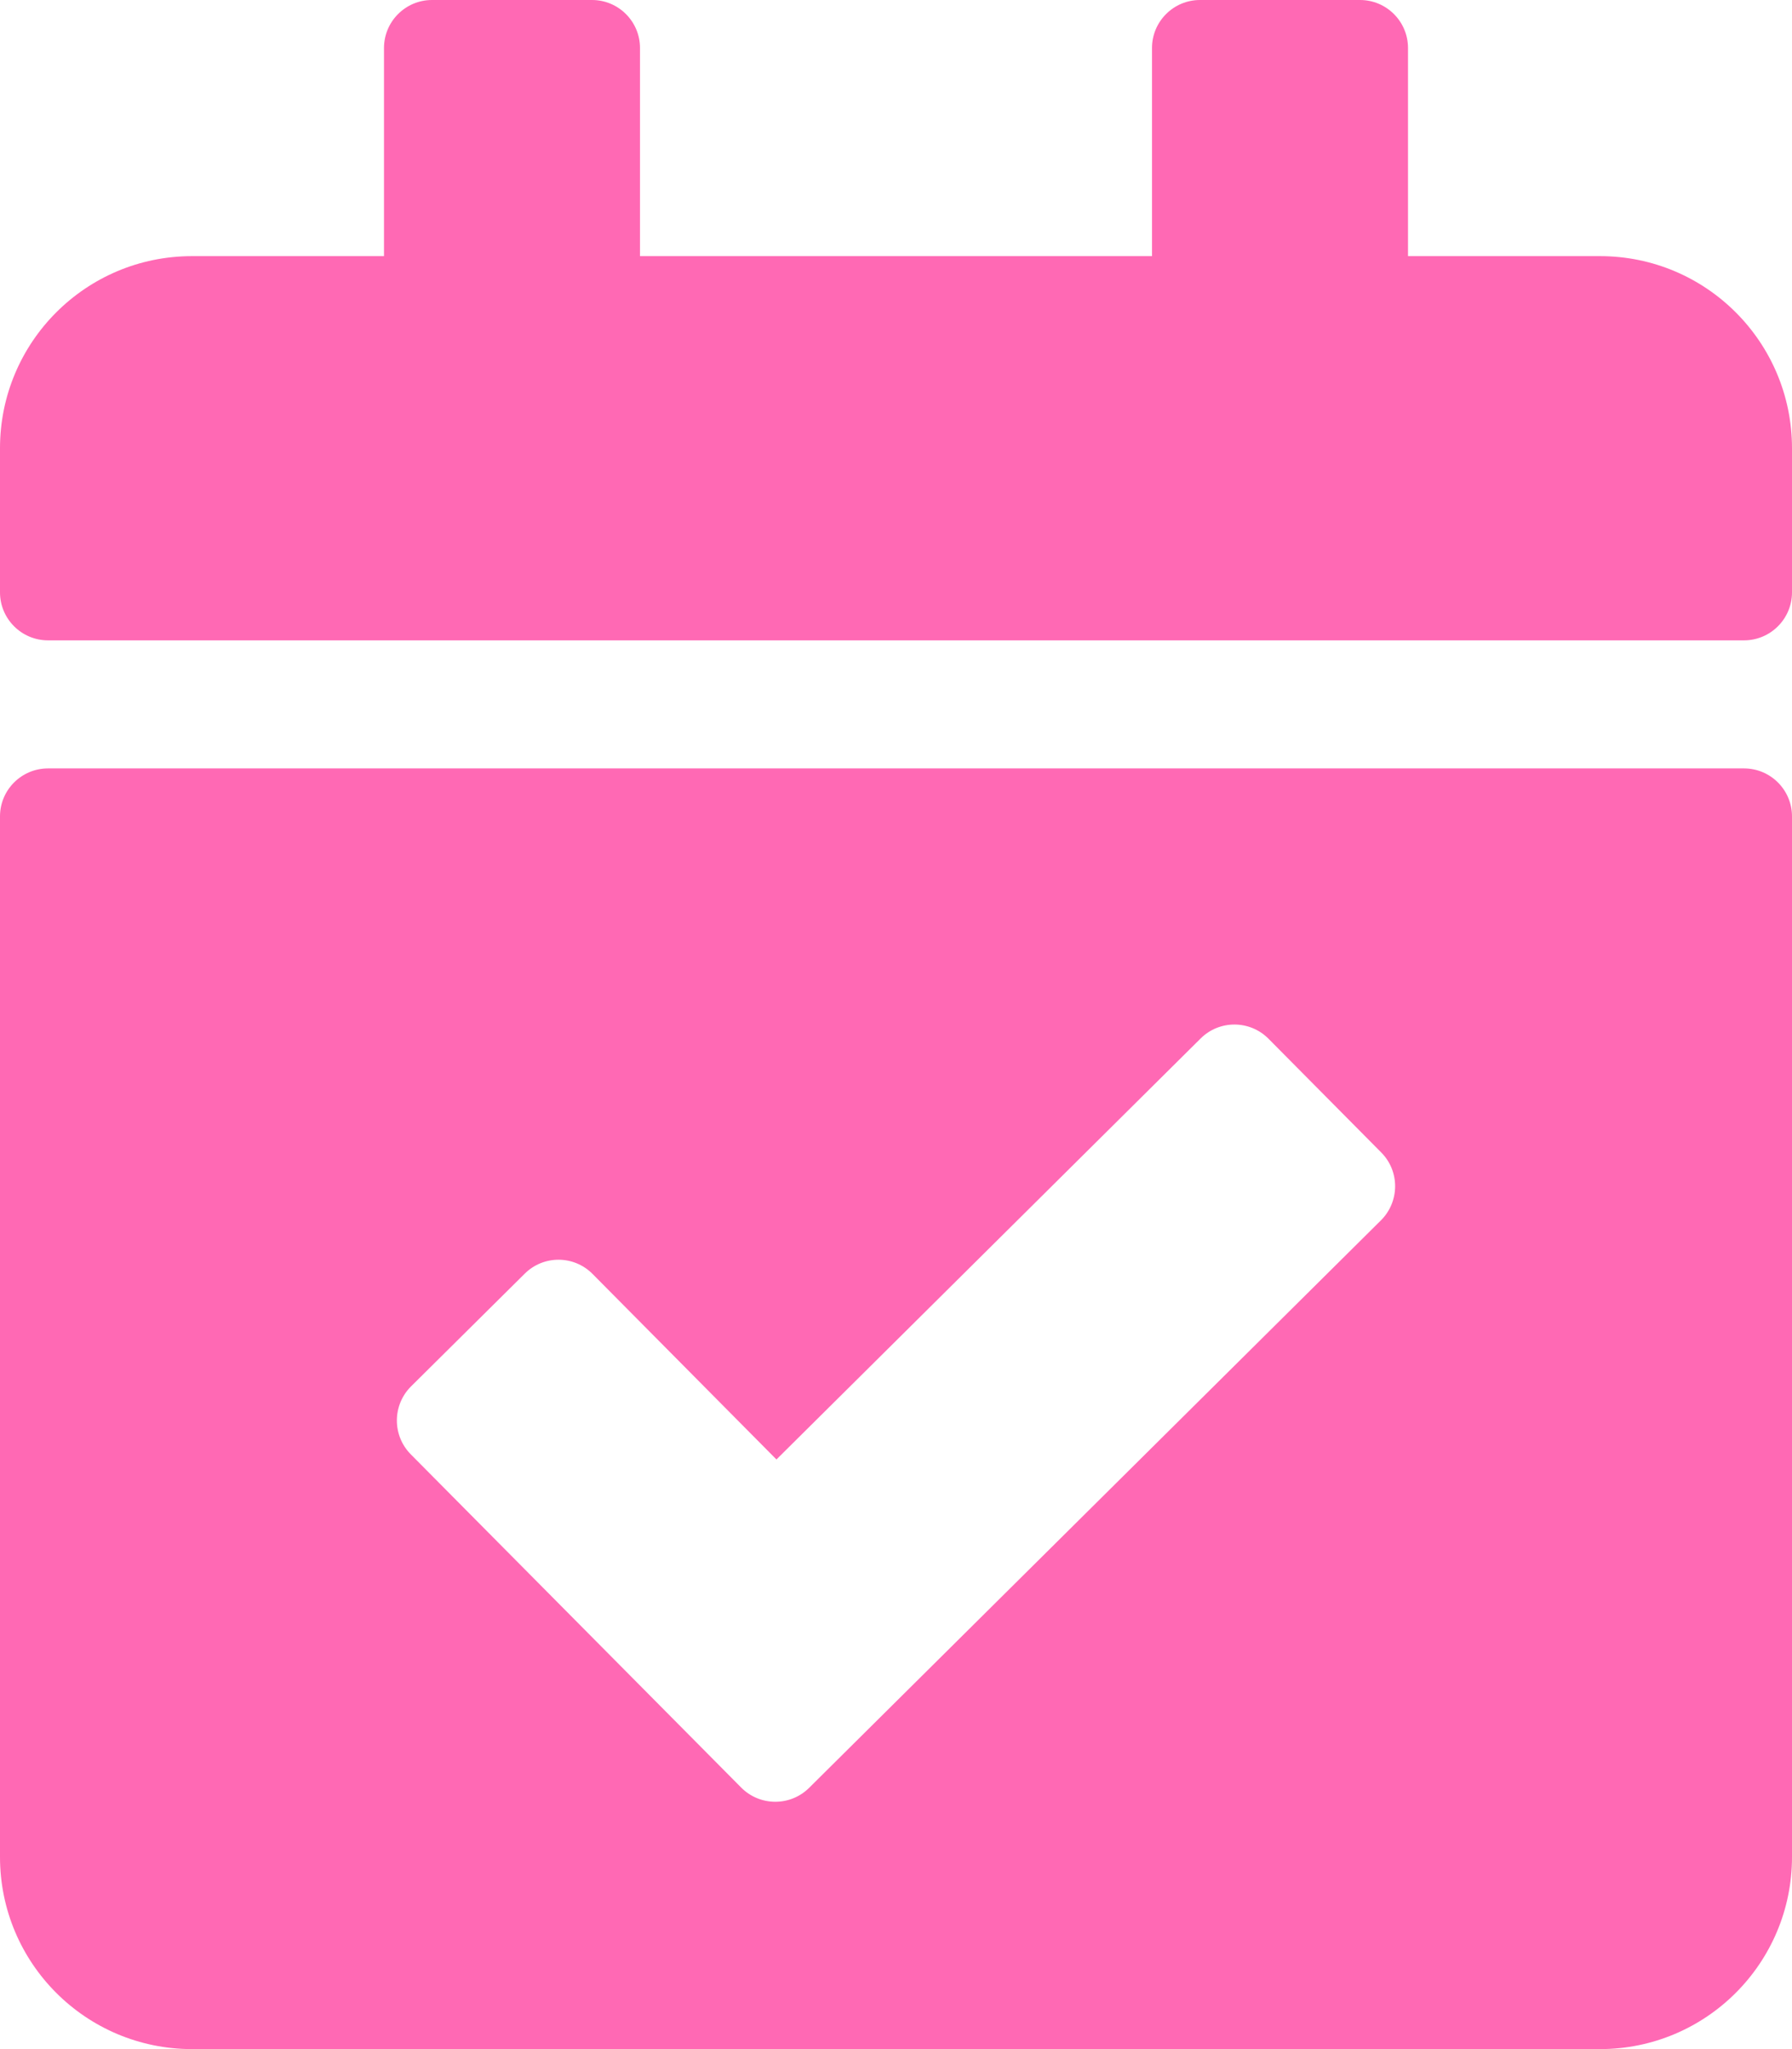 <svg width="21" height="24" viewBox="0 0 21 24" fill="none" xmlns="http://www.w3.org/2000/svg">
<path d="M20.438 7.5H0.562C0.252 7.5 0 7.248 0 6.938V5.25C0 4.007 1.007 3 2.25 3H4.5V0.562C4.5 0.252 4.752 0 5.062 0H6.938C7.248 0 7.5 0.252 7.5 0.562V3H13.5V0.562C13.5 0.252 13.752 0 14.062 0H15.938C16.248 0 16.5 0.252 16.5 0.562V3H18.75C19.993 3 21 4.007 21 5.25V6.938C21 7.248 20.748 7.5 20.438 7.5ZM0.562 9H20.438C20.748 9 21 9.252 21 9.562V21.75C21 22.993 19.993 24 18.75 24H2.25C1.007 24 0 22.993 0 21.75V9.562C0 9.252 0.252 9 0.562 9ZM16.186 13.498L14.865 12.166C14.647 11.946 14.29 11.944 14.07 12.163L9.099 17.094L6.944 14.921C6.725 14.7 6.369 14.699 6.149 14.918L4.817 16.238C4.597 16.457 4.595 16.813 4.814 17.034L8.686 20.937C8.905 21.157 9.261 21.159 9.482 20.94L16.183 14.293C16.403 14.074 16.405 13.718 16.186 13.498Z" fill="#ff69b4"/>
</svg>
